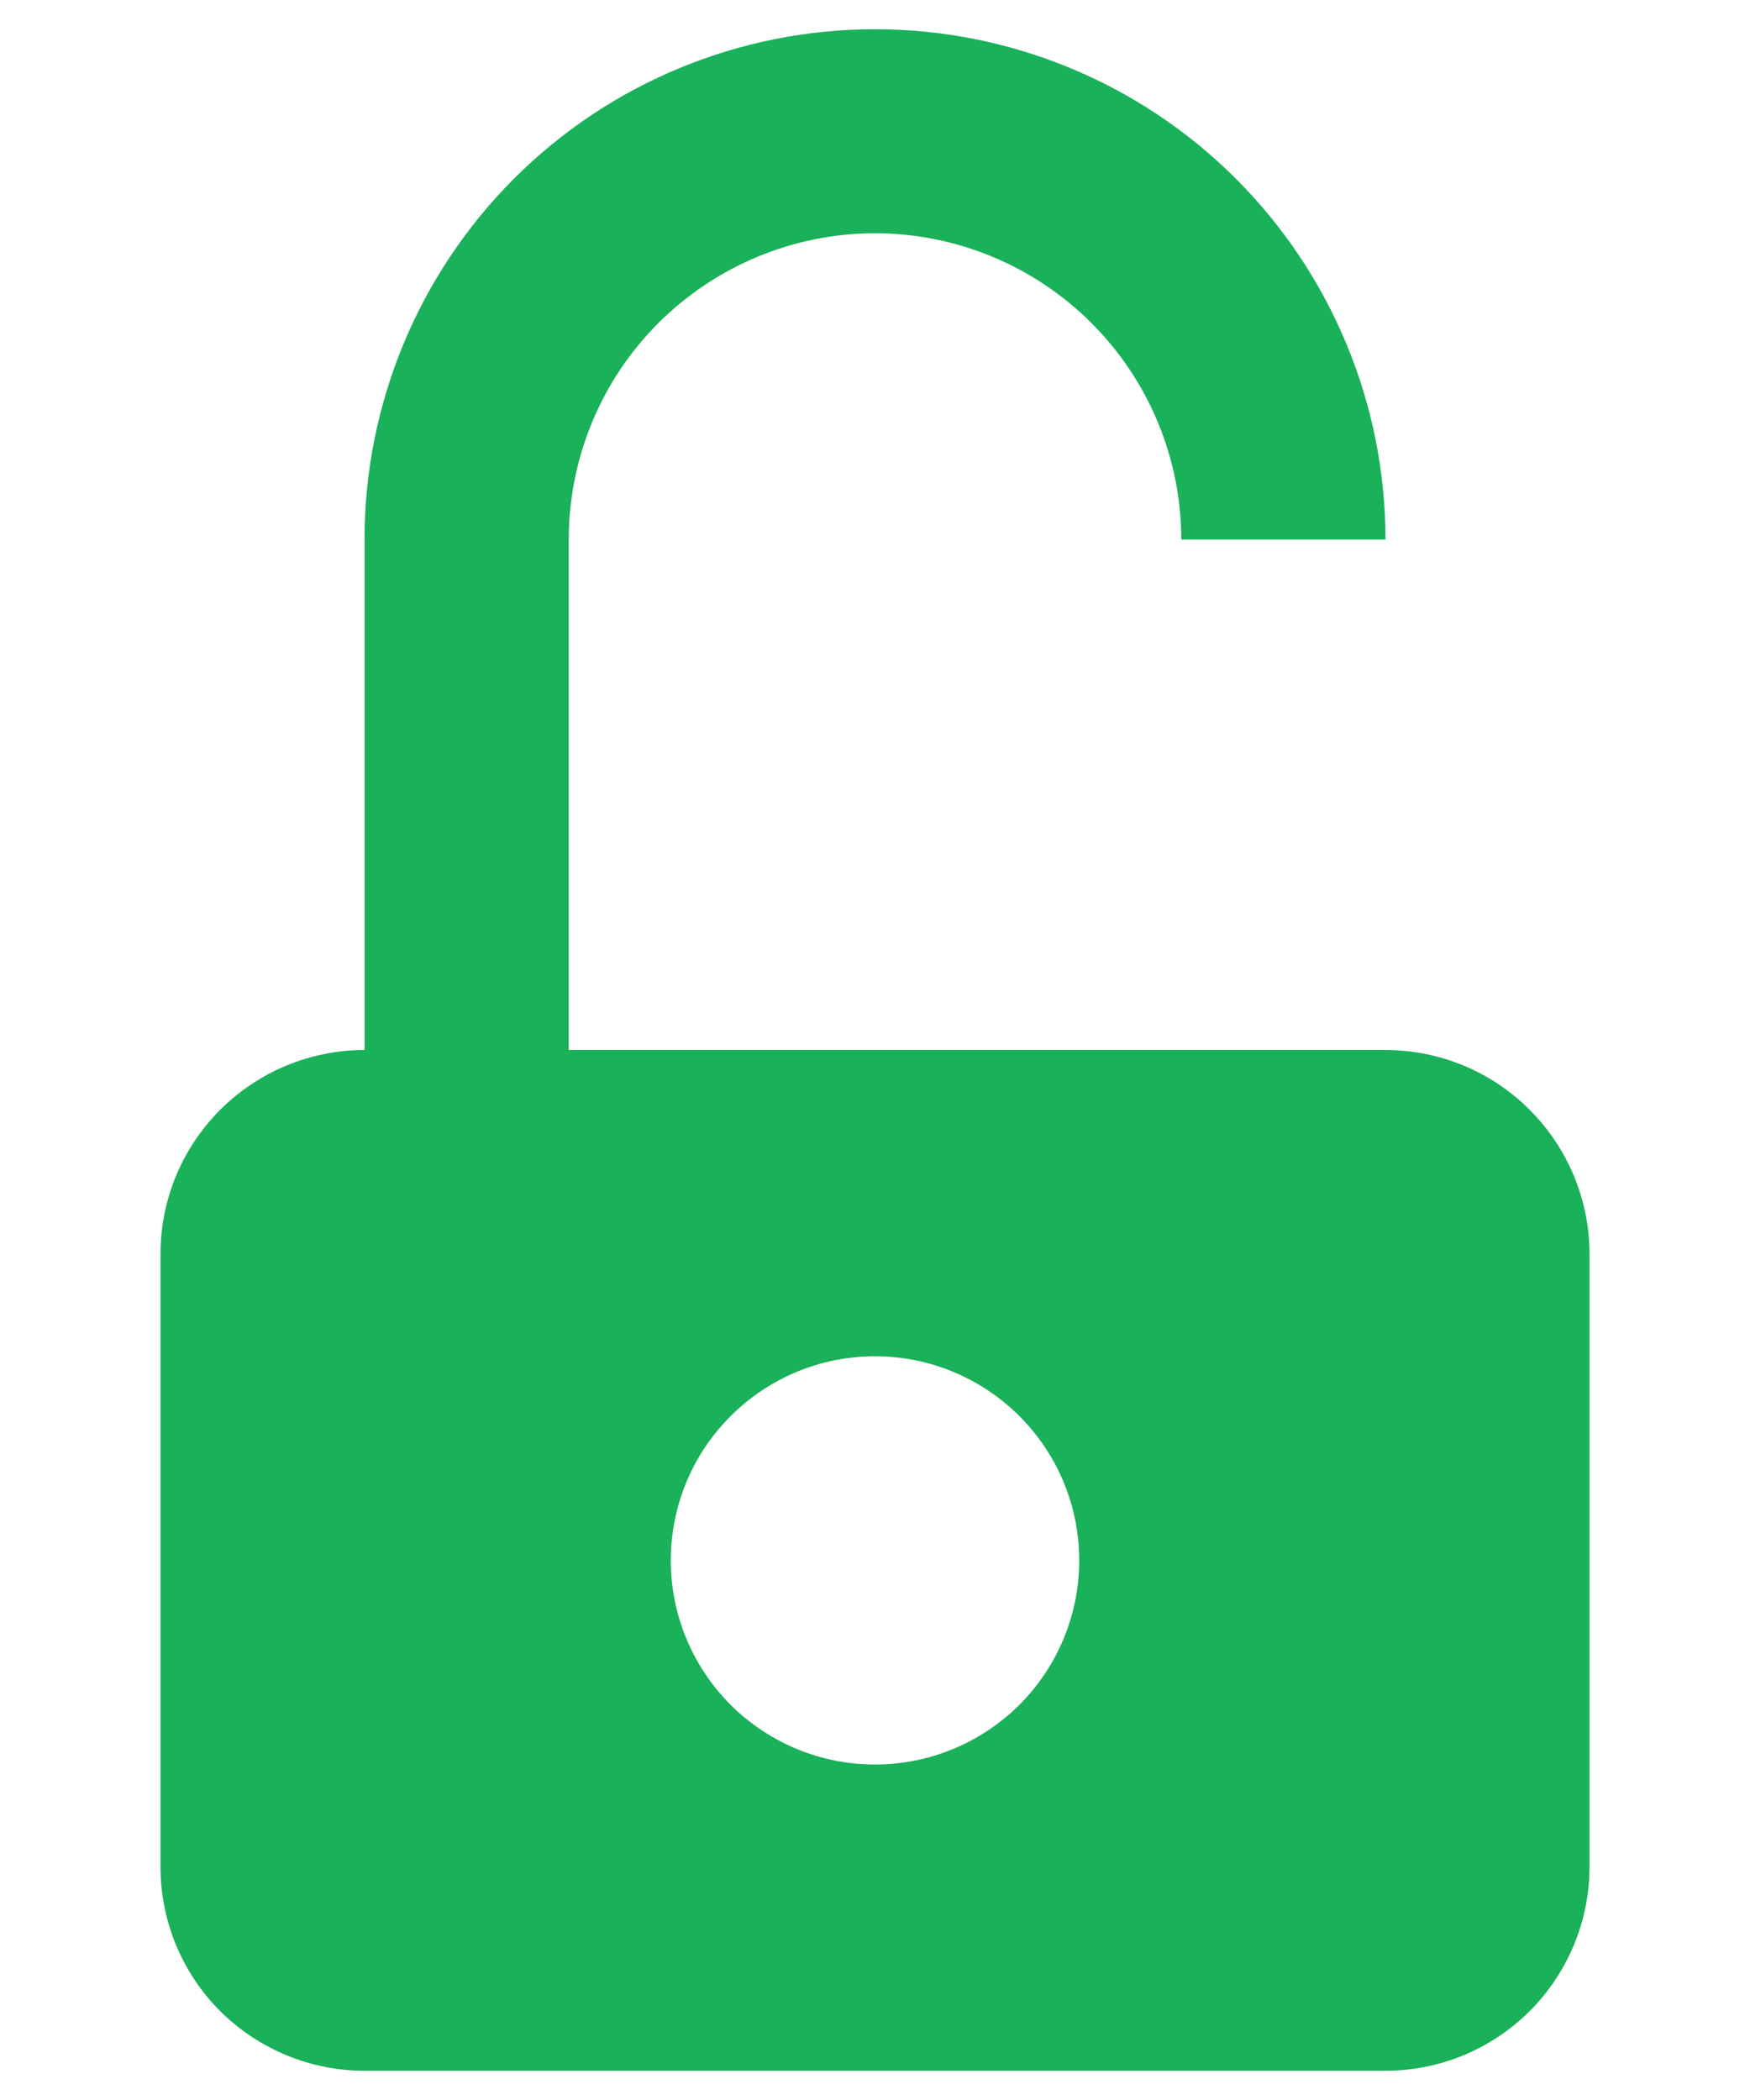 <svg width="10" height="12" viewBox="0 0 10 12" fill="none" xmlns="http://www.w3.org/2000/svg">
<path d="M7.917 3.083H6.75C6.75 2.619 6.565 2.174 6.237 1.846C5.909 1.518 5.464 1.333 5 1.333C4.536 1.333 4.091 1.518 3.762 1.846C3.434 2.174 3.25 2.619 3.25 3.083V6H7.917C8.226 6 8.523 6.123 8.741 6.342C8.96 6.561 9.083 6.857 9.083 7.167V10.667C9.083 10.976 8.96 11.273 8.741 11.492C8.523 11.71 8.226 11.833 7.917 11.833H2.083C1.774 11.833 1.477 11.71 1.258 11.492C1.039 11.273 0.917 10.976 0.917 10.667V7.167C0.917 6.857 1.039 6.561 1.258 6.342C1.477 6.123 1.774 6 2.083 6V3.083C2.083 2.31 2.39 1.568 2.937 1.021C3.484 0.474 4.226 0.167 5 0.167C5.773 0.167 6.515 0.474 7.062 1.021C7.609 1.568 7.917 2.31 7.917 3.083ZM5 10.083C5.309 10.083 5.606 9.96 5.825 9.742C6.044 9.523 6.167 9.226 6.167 8.917C6.167 8.607 6.044 8.31 5.825 8.092C5.606 7.873 5.309 7.75 5 7.75C4.69 7.75 4.394 7.873 4.175 8.092C3.956 8.31 3.833 8.607 3.833 8.917C3.833 9.226 3.956 9.523 4.175 9.742C4.394 9.96 4.69 10.083 5 10.083Z" fill="#19B159"/>
</svg>
